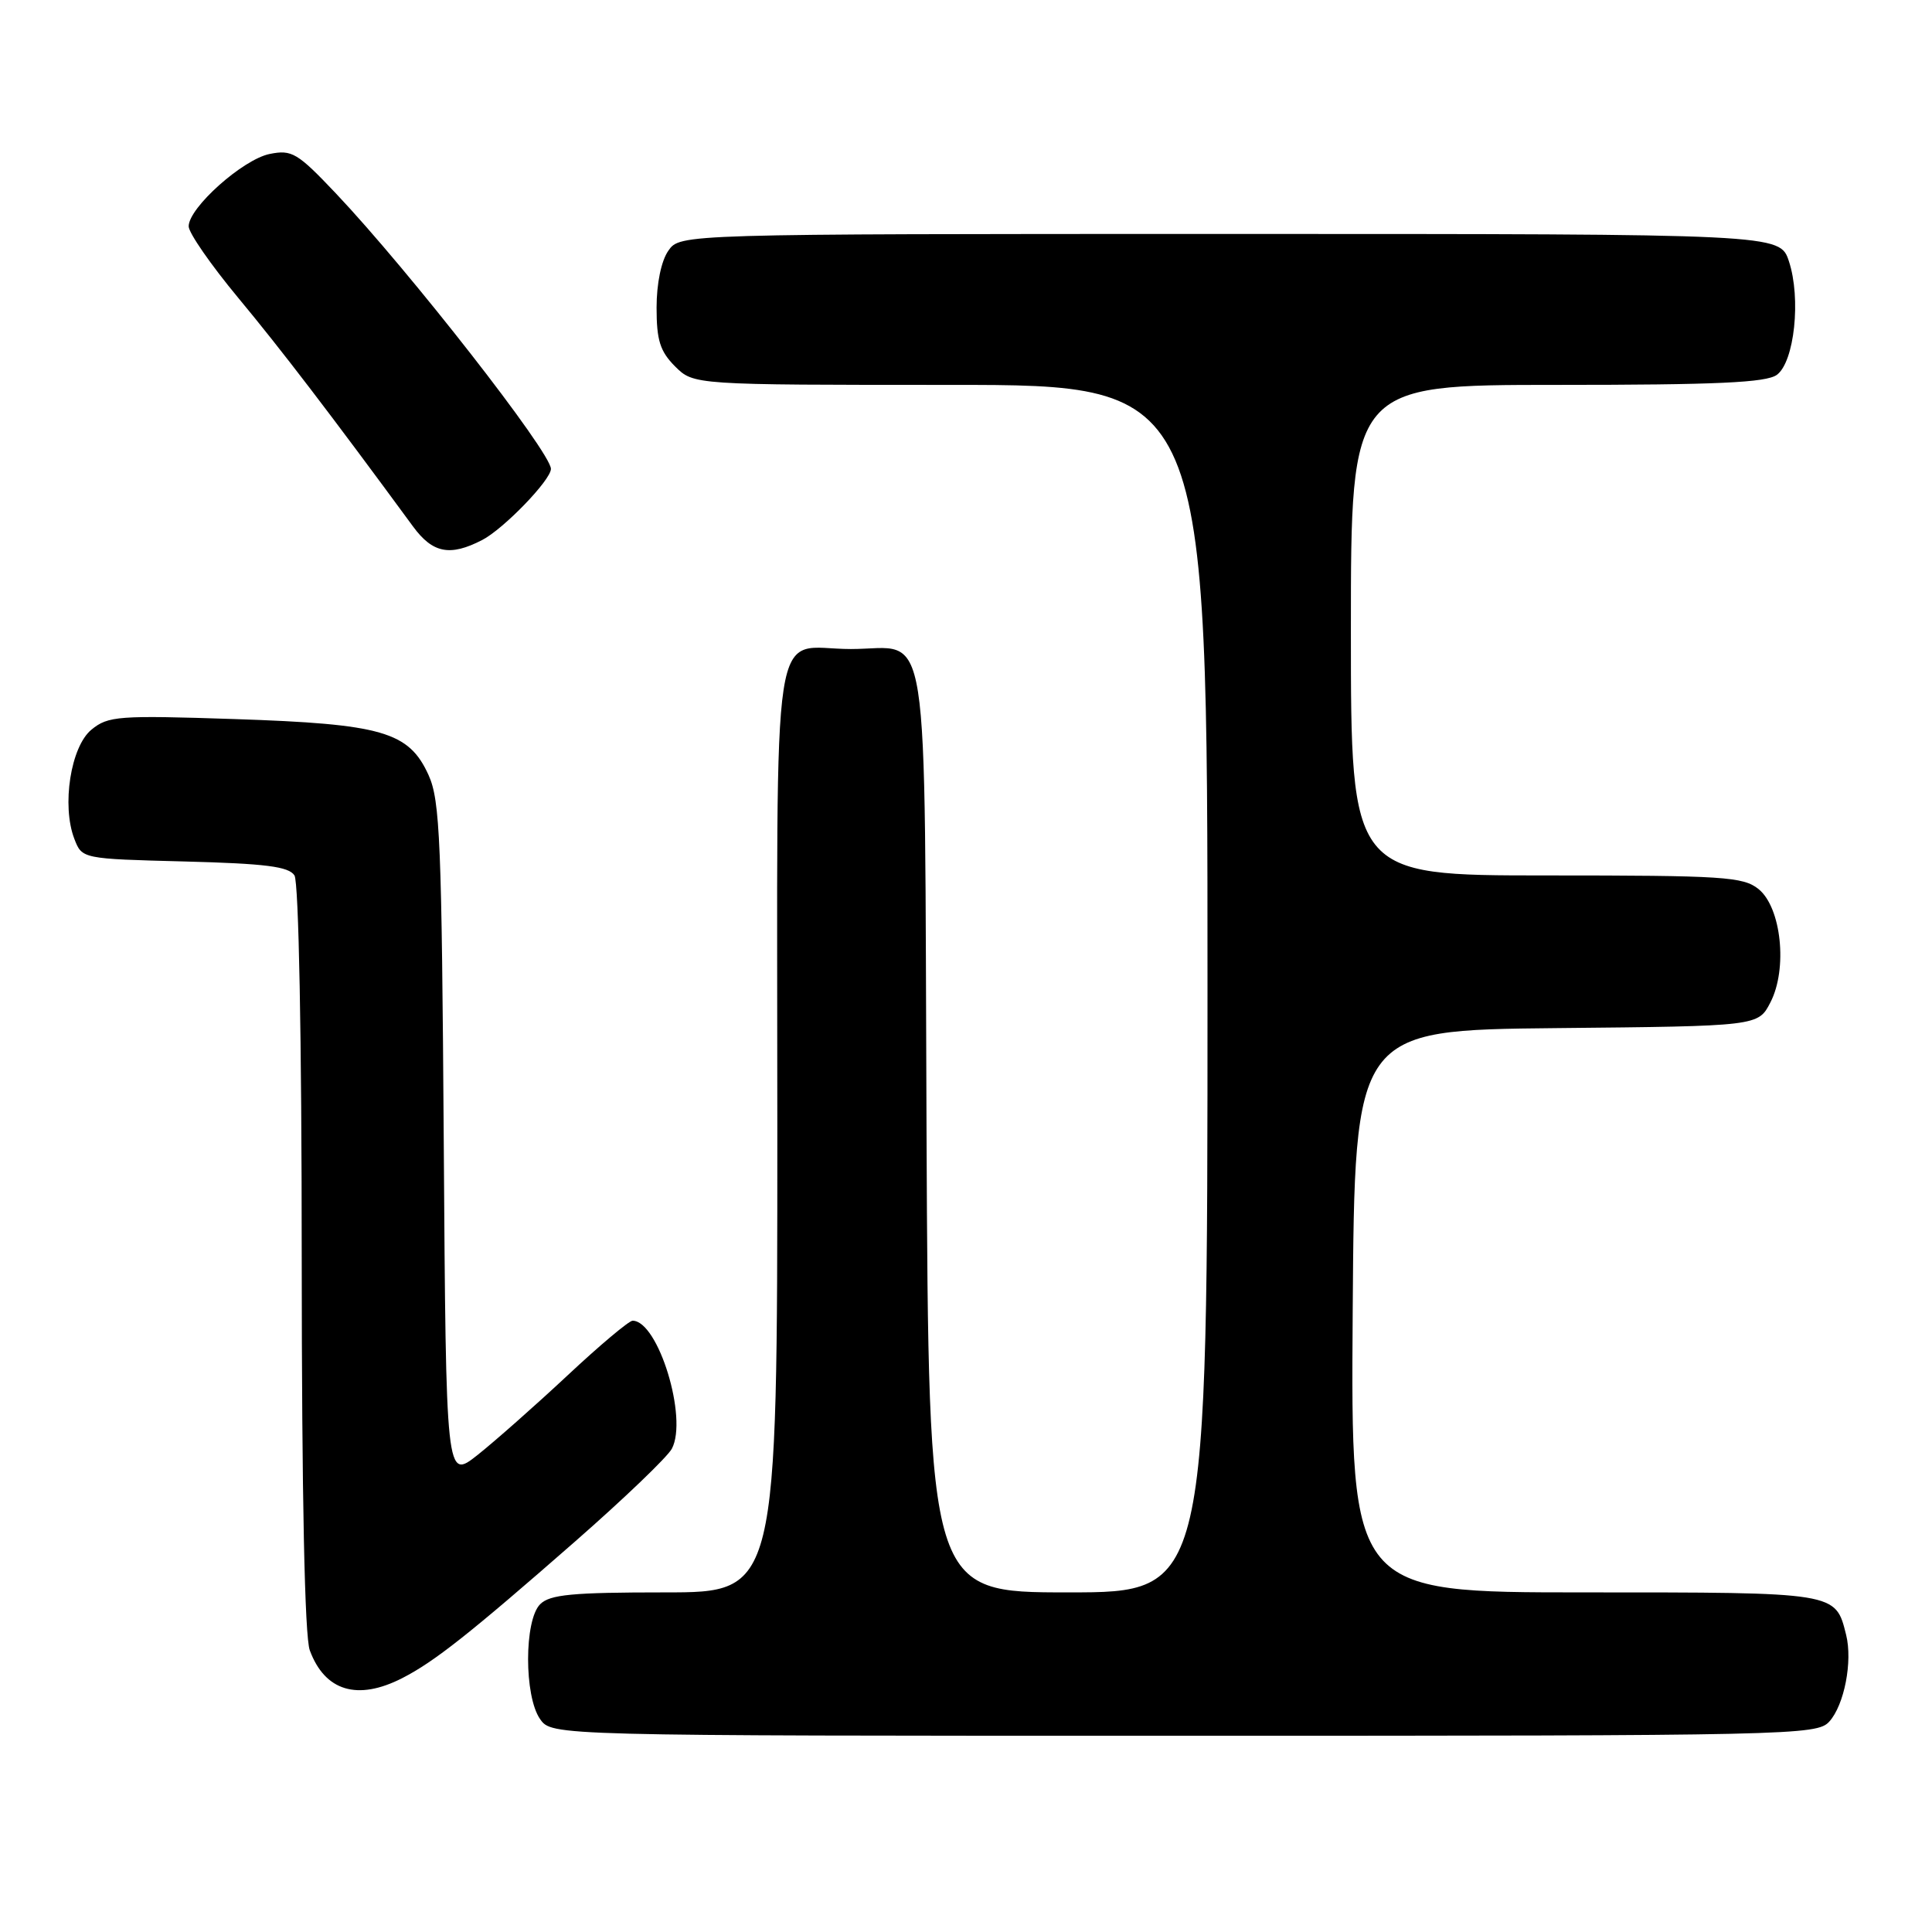 <?xml version="1.0" encoding="UTF-8" standalone="no"?>
<!DOCTYPE svg PUBLIC "-//W3C//DTD SVG 1.1//EN" "http://www.w3.org/Graphics/SVG/1.1/DTD/svg11.dtd" >
<svg xmlns="http://www.w3.org/2000/svg" xmlns:xlink="http://www.w3.org/1999/xlink" version="1.1" viewBox="0 0 256 256">
 <g >
 <path fill="currentColor"
d=" M 242.39 228.12 C 244.38 225.92 245.50 220.15 244.62 216.62 C 243.20 210.95 243.52 211.00 209.92 211.00 C 178.98 211.00 178.98 211.00 179.24 173.75 C 179.50 136.50 179.50 136.50 206.23 136.23 C 232.97 135.97 232.97 135.97 234.59 132.82 C 236.89 128.37 236.04 120.26 233.02 117.81 C 230.98 116.17 228.40 116.00 204.89 116.00 C 179.00 116.00 179.00 116.00 179.00 83.50 C 179.00 51.00 179.00 51.00 206.31 51.00 C 227.48 51.00 234.03 50.70 235.44 49.67 C 237.77 47.96 238.67 39.55 237.04 34.62 C 235.84 31.00 235.84 31.00 162.98 31.00 C 90.11 31.00 90.11 31.00 88.56 33.22 C 87.62 34.56 87.00 37.57 87.00 40.77 C 87.00 45.09 87.46 46.55 89.45 48.55 C 91.91 51.00 91.91 51.00 125.95 51.00 C 160.00 51.00 160.00 51.00 160.00 131.00 C 160.00 211.00 160.00 211.00 141.52 211.00 C 123.05 211.00 123.05 211.00 122.77 149.92 C 122.46 79.91 123.42 86.00 112.74 86.00 C 101.96 86.00 103.00 79.25 103.00 149.54 C 103.00 211.00 103.00 211.00 88.07 211.00 C 75.83 211.00 72.86 211.28 71.57 212.57 C 69.45 214.69 69.44 224.75 71.56 227.78 C 73.11 230.00 73.11 230.00 156.90 230.00 C 237.57 230.00 240.75 229.93 242.39 228.12 Z  M 53.30 222.36 C 57.54 220.19 62.17 216.54 76.22 204.24 C 82.66 198.60 88.42 193.08 89.02 191.97 C 91.18 187.93 87.22 175.00 83.82 175.00 C 83.35 175.00 79.46 178.26 75.20 182.25 C 70.93 186.24 65.56 190.98 63.27 192.80 C 59.10 196.09 59.10 196.09 58.80 151.30 C 58.53 111.54 58.31 106.07 56.79 102.71 C 54.18 96.95 50.65 95.93 31.08 95.28 C 15.68 94.77 14.33 94.87 12.12 96.68 C 9.37 98.93 8.15 106.74 9.85 111.15 C 10.87 113.80 10.87 113.80 24.47 114.15 C 35.20 114.43 38.27 114.82 39.02 116.00 C 39.58 116.89 39.98 137.46 39.98 166.68 C 39.99 198.39 40.37 216.87 41.05 218.68 C 43.05 224.09 47.38 225.39 53.30 222.36 Z  M 63.90 71.55 C 66.74 70.08 73.00 63.60 73.00 62.13 C 73.00 59.94 54.22 35.89 44.51 25.63 C 39.41 20.25 38.68 19.81 35.74 20.40 C 32.19 21.11 25.00 27.52 25.00 29.99 C 25.00 30.86 27.96 35.12 31.57 39.47 C 37.18 46.22 43.83 54.91 54.72 69.75 C 57.33 73.31 59.63 73.76 63.90 71.55 Z "/>
</g>
</svg>
